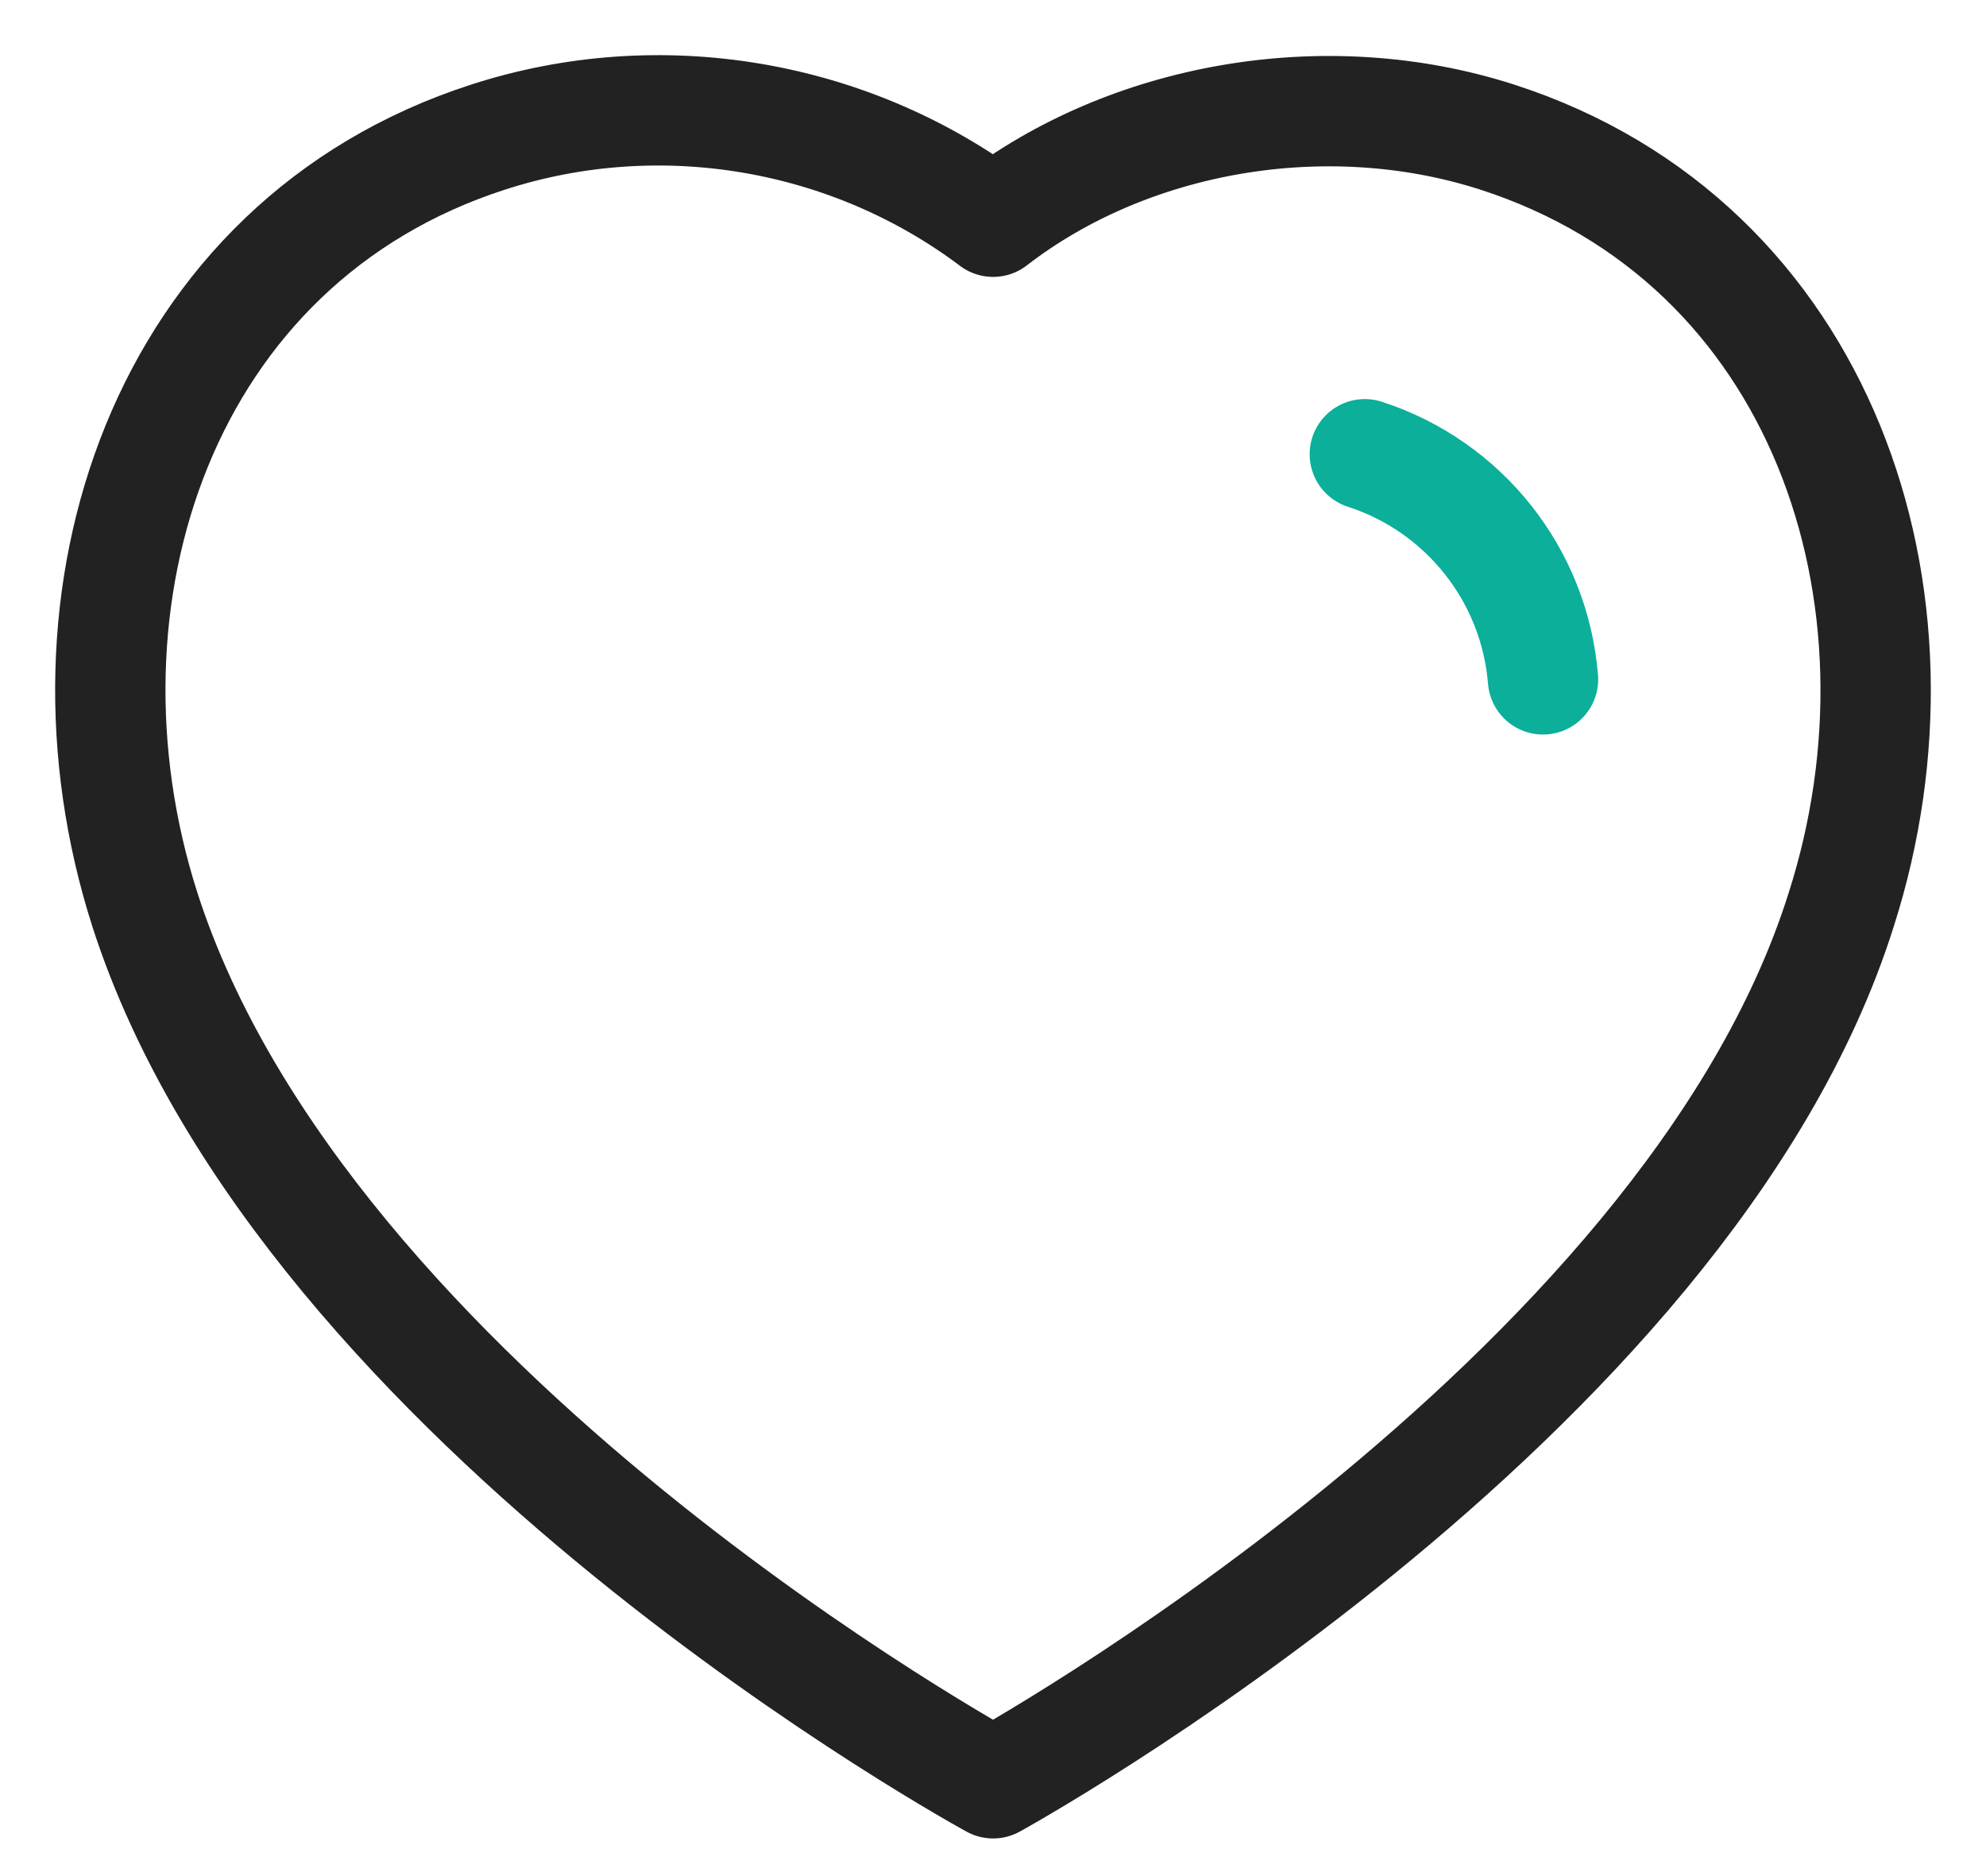 <svg width="18" height="17" viewBox="0 0 18 17" fill="none" xmlns="http://www.w3.org/2000/svg">
<path fill-rule="evenodd" clip-rule="evenodd" d="M1.313 8.242C0.409 5.42 1.466 2.195 4.428 1.241C5.986 0.738 7.706 1.035 9.001 2.009C10.227 1.062 12.01 0.742 13.566 1.241C16.528 2.195 17.591 5.42 16.688 8.242C15.282 12.714 9.001 16.159 9.001 16.159C9.001 16.159 2.767 12.766 1.313 8.242Z" stroke="#222222" stroke-linecap="round" stroke-linejoin="round"/>
<path d="M12.37 4.116C13.271 4.408 13.908 5.212 13.985 6.156" stroke="#0BAF9A" stroke-linecap="round" stroke-linejoin="round"/>
</svg>
